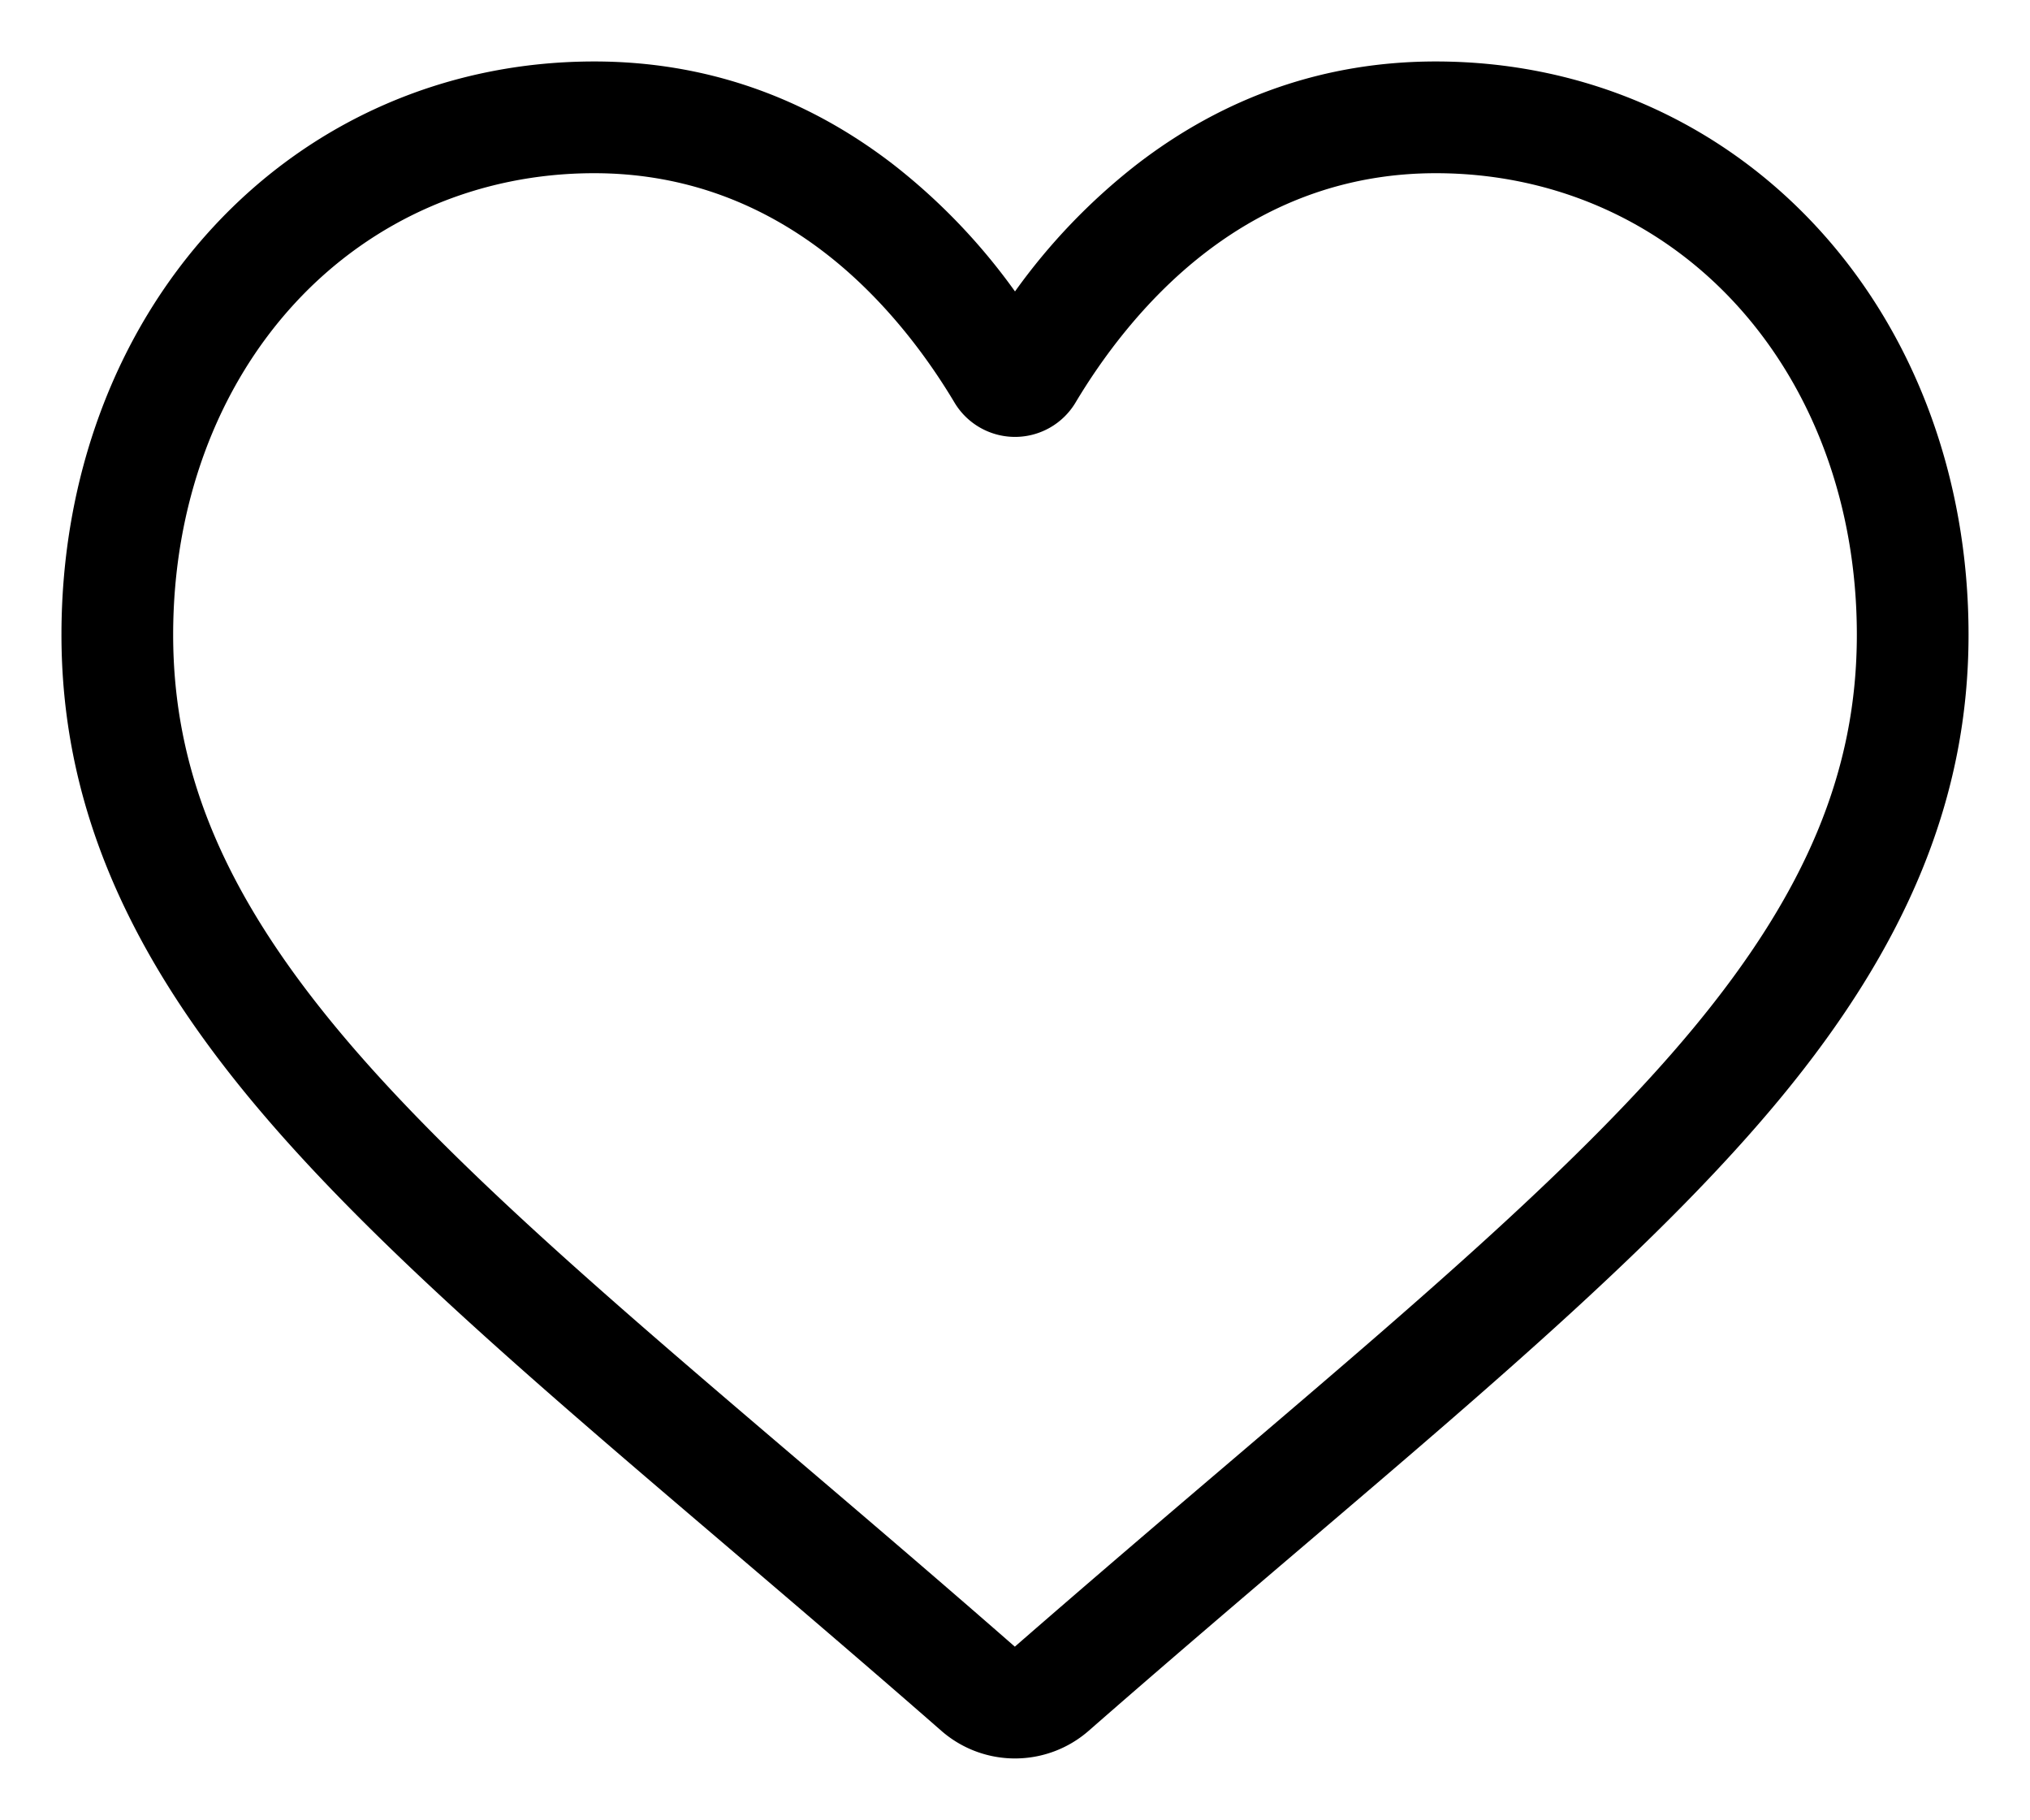 <svg xmlns="http://www.w3.org/2000/svg" width="545" height="488.516" viewBox="0 0 545 488.516">
  <g id="heart" transform="translate(16.5 16.5)">
    <path id="路径_5" data-name="路径 5" d="M256,455.516a30.023,30.023,0,0,1-19.793-7.437C215.523,429.992,195.582,413,177.988,398l-.09-.078c-51.582-43.957-96.125-81.918-127.117-119.312C16.137,236.809,0,197.172,0,153.871,0,111.8,14.426,72.988,40.617,44.578,67.121,15.832,103.488,0,143.031,0c29.555,0,56.621,9.344,80.445,27.77A164.587,164.587,0,0,1,256,61.73,164.6,164.6,0,0,1,288.527,27.77C312.352,9.344,339.418,0,368.973,0c39.539,0,75.91,15.832,102.414,44.578C497.578,72.988,512,111.8,512,153.871c0,43.3-16.133,82.938-50.777,124.738-30.992,37.4-75.531,75.355-127.105,119.309-17.625,15.016-37.6,32.039-58.328,50.168A30.046,30.046,0,0,1,256,455.516ZM143.031,29.992c-31.066,0-59.605,12.4-80.367,34.914-21.07,22.855-32.676,54.449-32.676,88.965,0,36.418,13.535,68.988,43.883,105.605C103.2,294.871,146.832,332.051,197.348,375.1l.094.078c17.66,15.051,37.68,32.113,58.516,50.332,20.961-18.254,41.012-35.344,58.707-50.418,50.512-43.051,94.137-80.223,123.469-115.617,30.344-36.617,43.879-69.187,43.879-105.605,0-34.516-11.605-66.109-32.676-88.965-20.758-22.516-49.3-34.914-80.363-34.914-22.758,0-43.652,7.234-62.1,21.5-16.441,12.719-27.895,28.8-34.609,40.047a18.932,18.932,0,0,1-32.523,0c-6.711-11.25-18.164-27.328-34.609-40.047C186.68,37.227,165.785,29.992,143.031,29.992Zm0,0"  />
  </g>
</svg>
